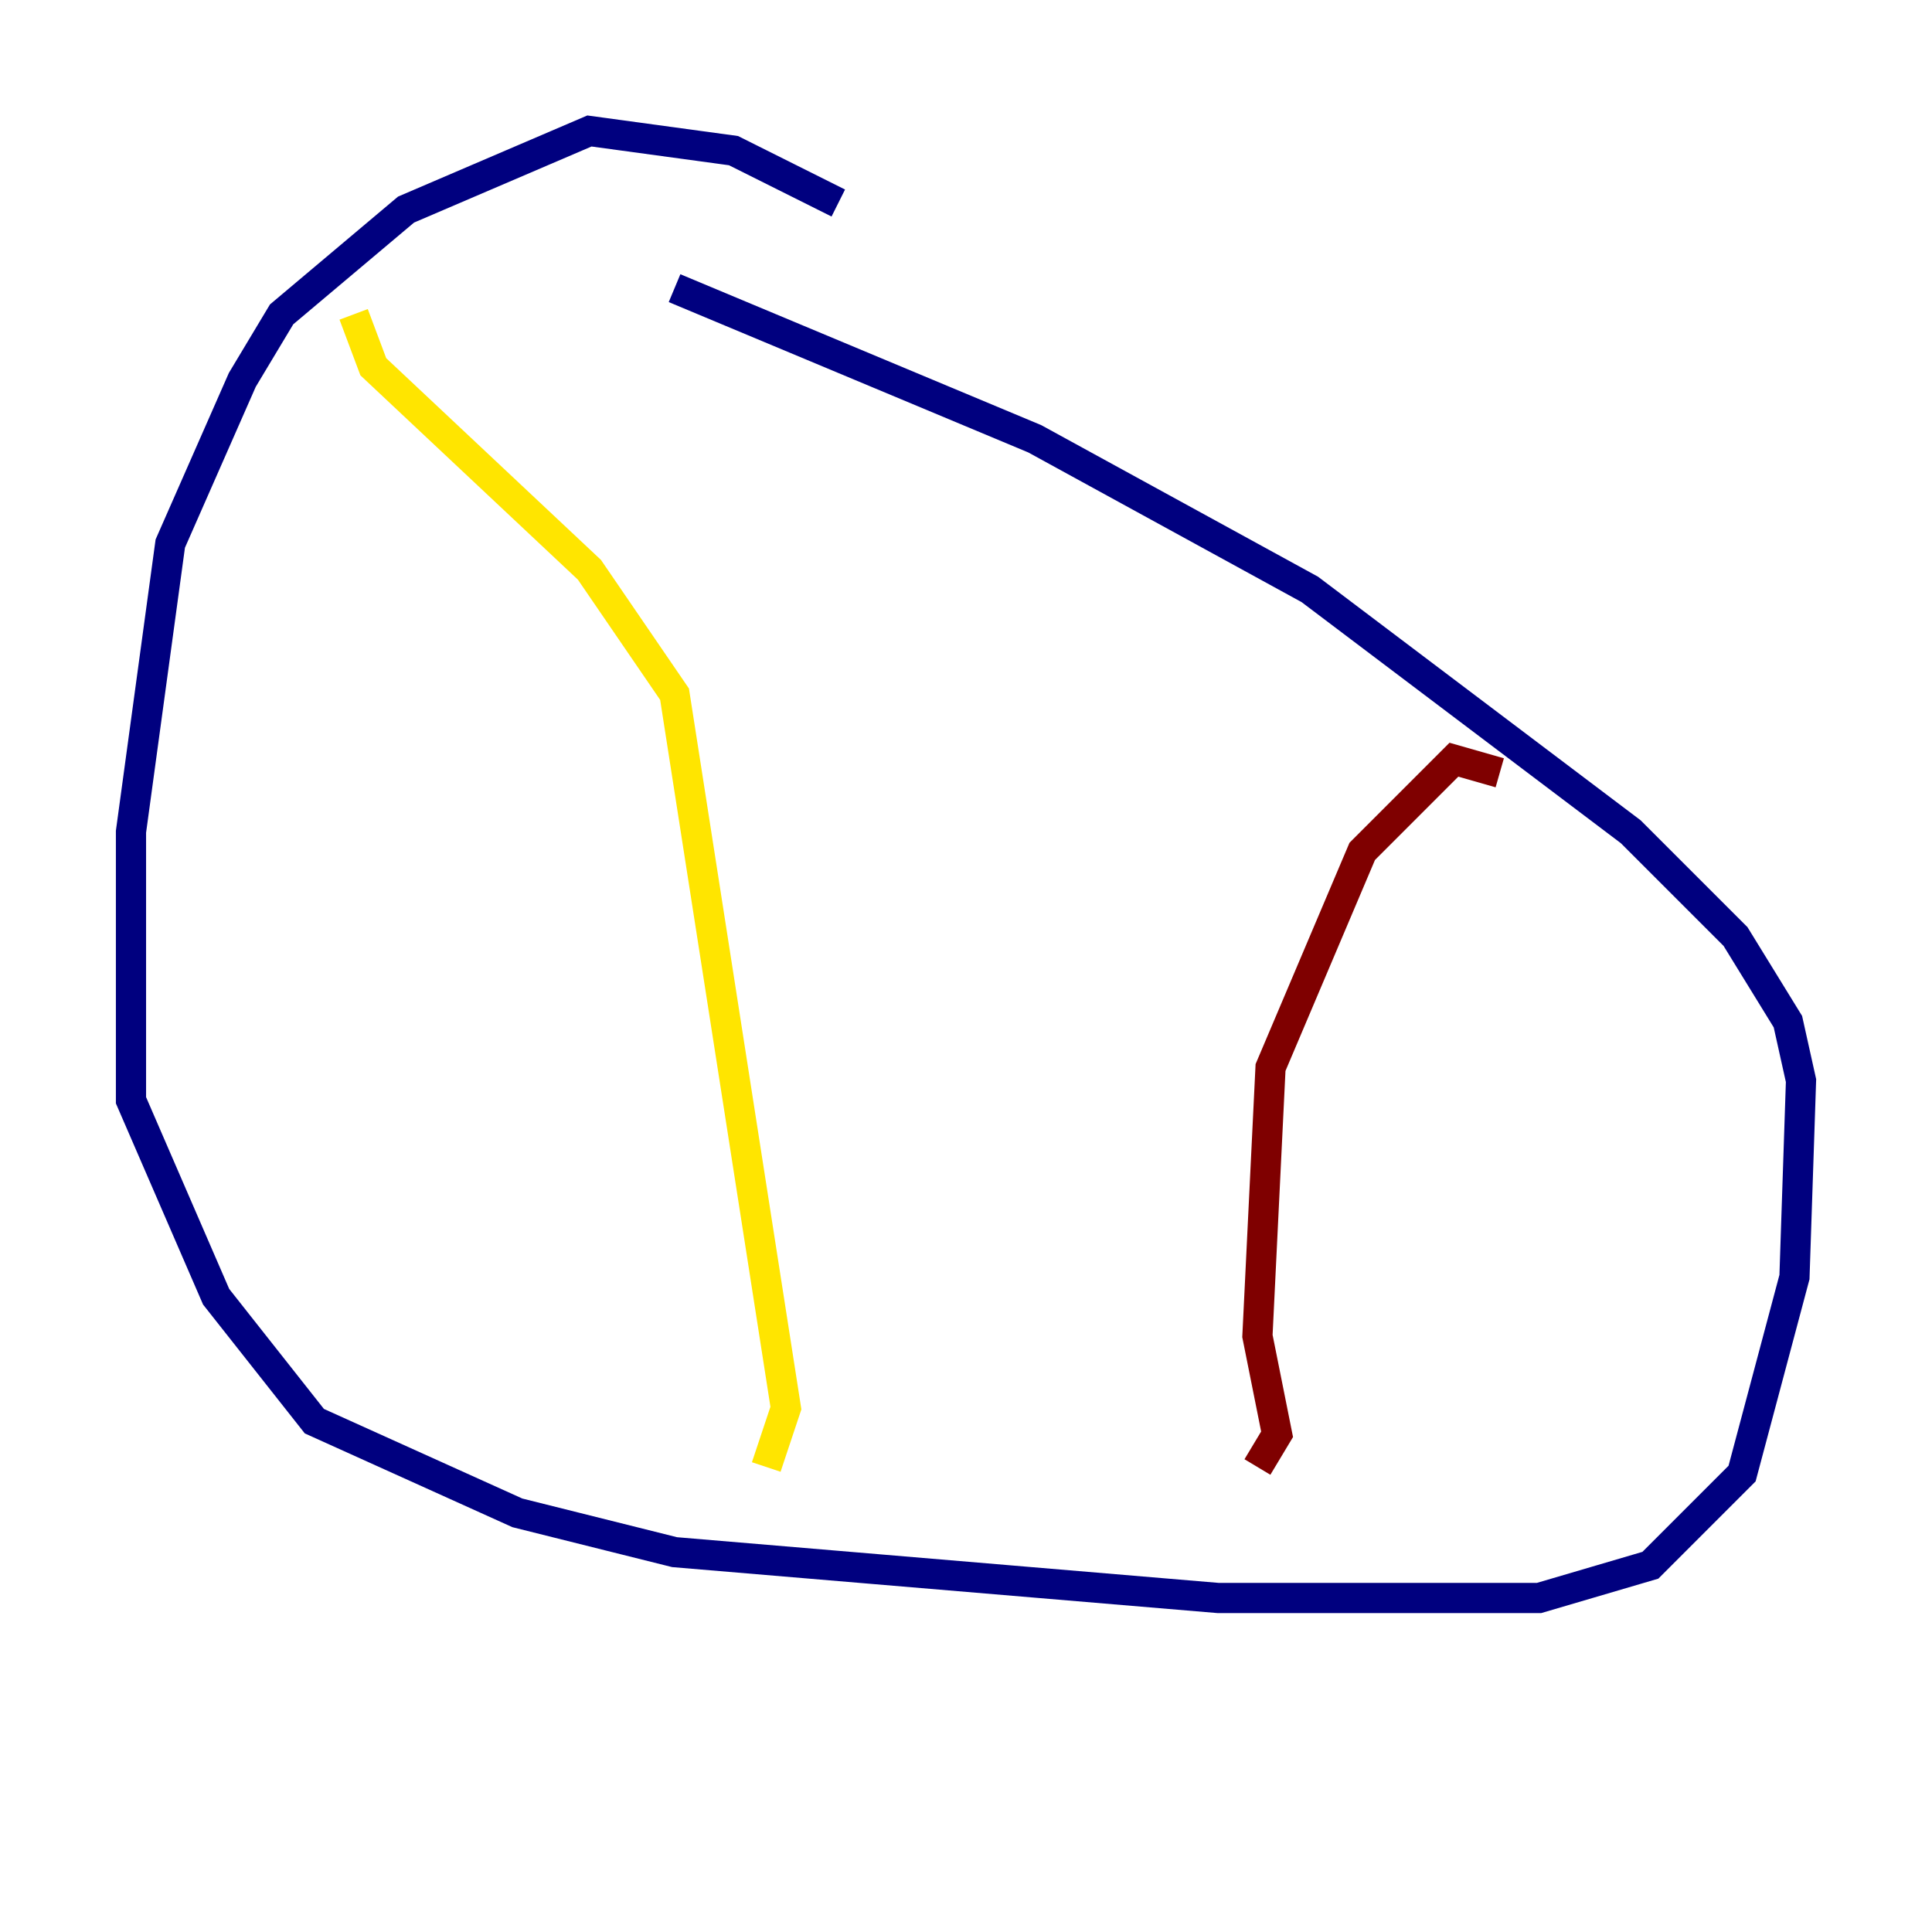 <?xml version="1.0" encoding="utf-8" ?>
<svg baseProfile="tiny" height="128" version="1.2" viewBox="0,0,128,128" width="128" xmlns="http://www.w3.org/2000/svg" xmlns:ev="http://www.w3.org/2001/xml-events" xmlns:xlink="http://www.w3.org/1999/xlink"><defs /><polyline fill="none" points="55.539,13.451 48.597,9.98 39.051,8.678 26.902,13.885 18.658,20.827 16.054,25.166 11.281,36.014 8.678,55.105 8.678,72.895 14.319,85.912 20.827,94.156 34.278,100.231 44.691,102.834 80.705,105.871 101.966,105.871 109.342,103.702 115.417,97.627 118.888,84.61 119.322,71.593 118.454,67.688 114.983,62.047 108.041,55.105 86.78,39.051 68.556,29.071 44.691,19.091" stroke="#00007f" stroke-width="2" /><polyline fill="none" points="30.373,22.129 30.373,22.129" stroke="#00d4ff" stroke-width="2" /><polyline fill="none" points="23.43,20.827 24.732,24.298 39.051,37.749 44.691,45.993 52.068,93.288 50.766,97.193" stroke="#ffe500" stroke-width="2" /><polyline fill="none" points="99.363,51.2 96.325,50.332 90.251,56.407 84.176,70.725 83.308,88.515 84.61,95.024 83.308,97.193" stroke="#7f0000" stroke-width="2" /></svg>